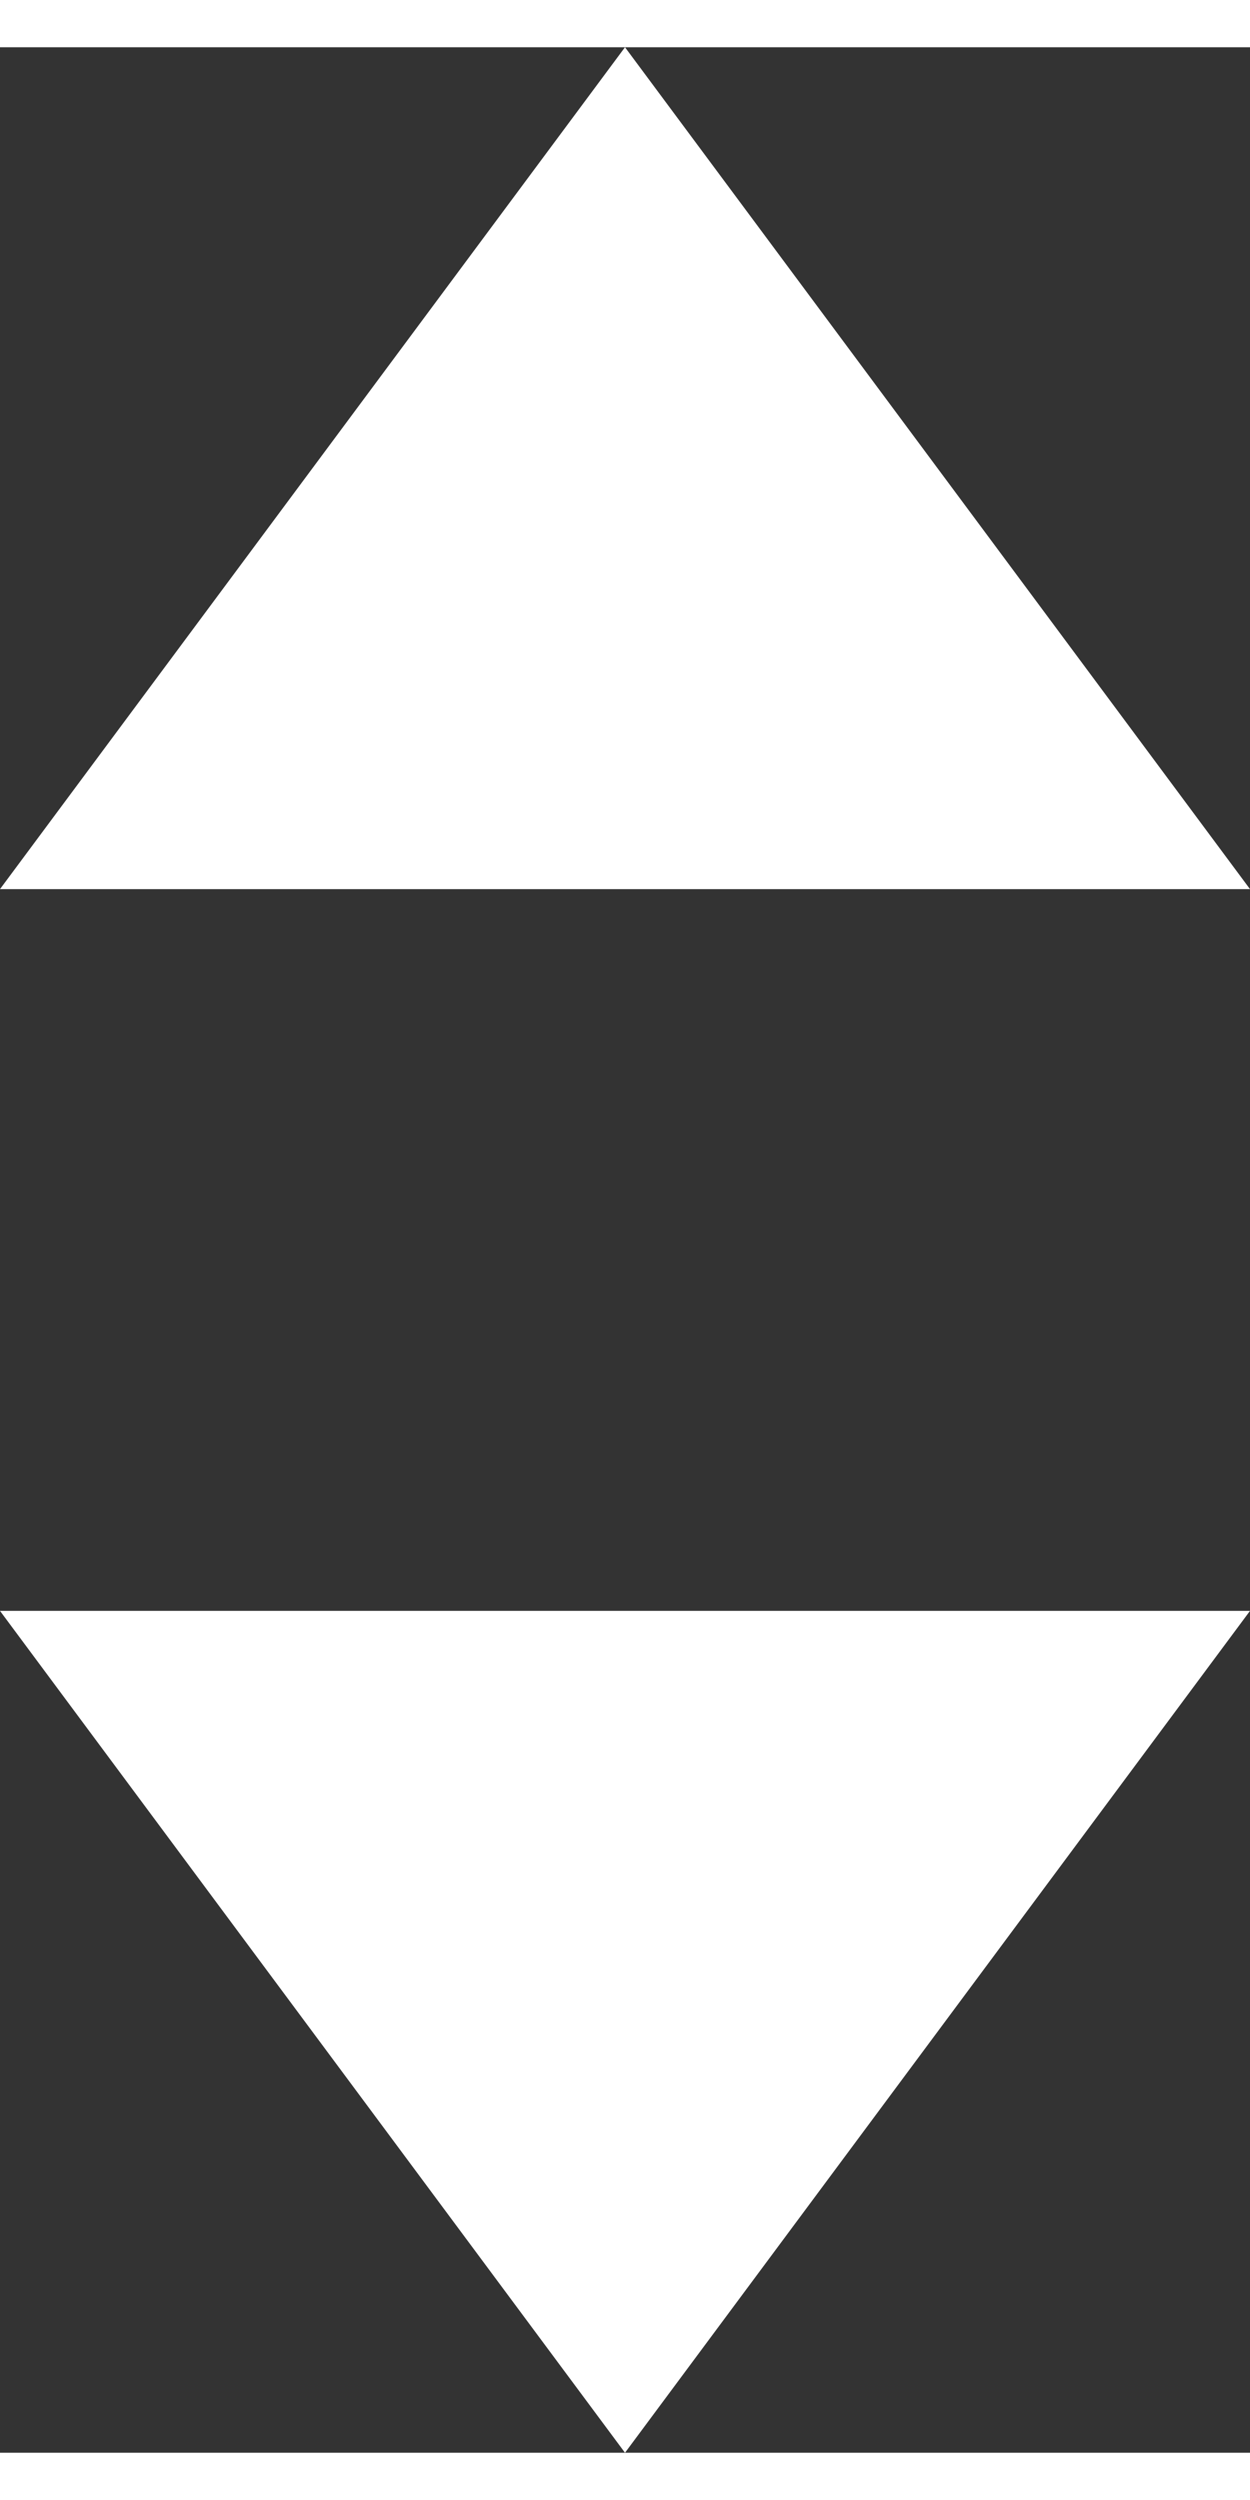 <svg xmlns="http://www.w3.org/2000/svg" xmlns:xlink="http://www.w3.org/1999/xlink" style="enable-background:new 0 0 7.222 13.898" xml:space="preserve" height="14" viewBox="0 0 7.222 13.898" width="7" version="1.1" y="155" x="0px"><rect x="0" y="0" width="7.222" height="13.898" fill="#333333" stroke="none"/><path fill="#ffffff" class="st0" d="m3.611 0l3.611 4.864h-7.222l3.611-4.864zm0 13.898l-3.611-4.864h7.222l-3.611 4.864z"/></svg>
